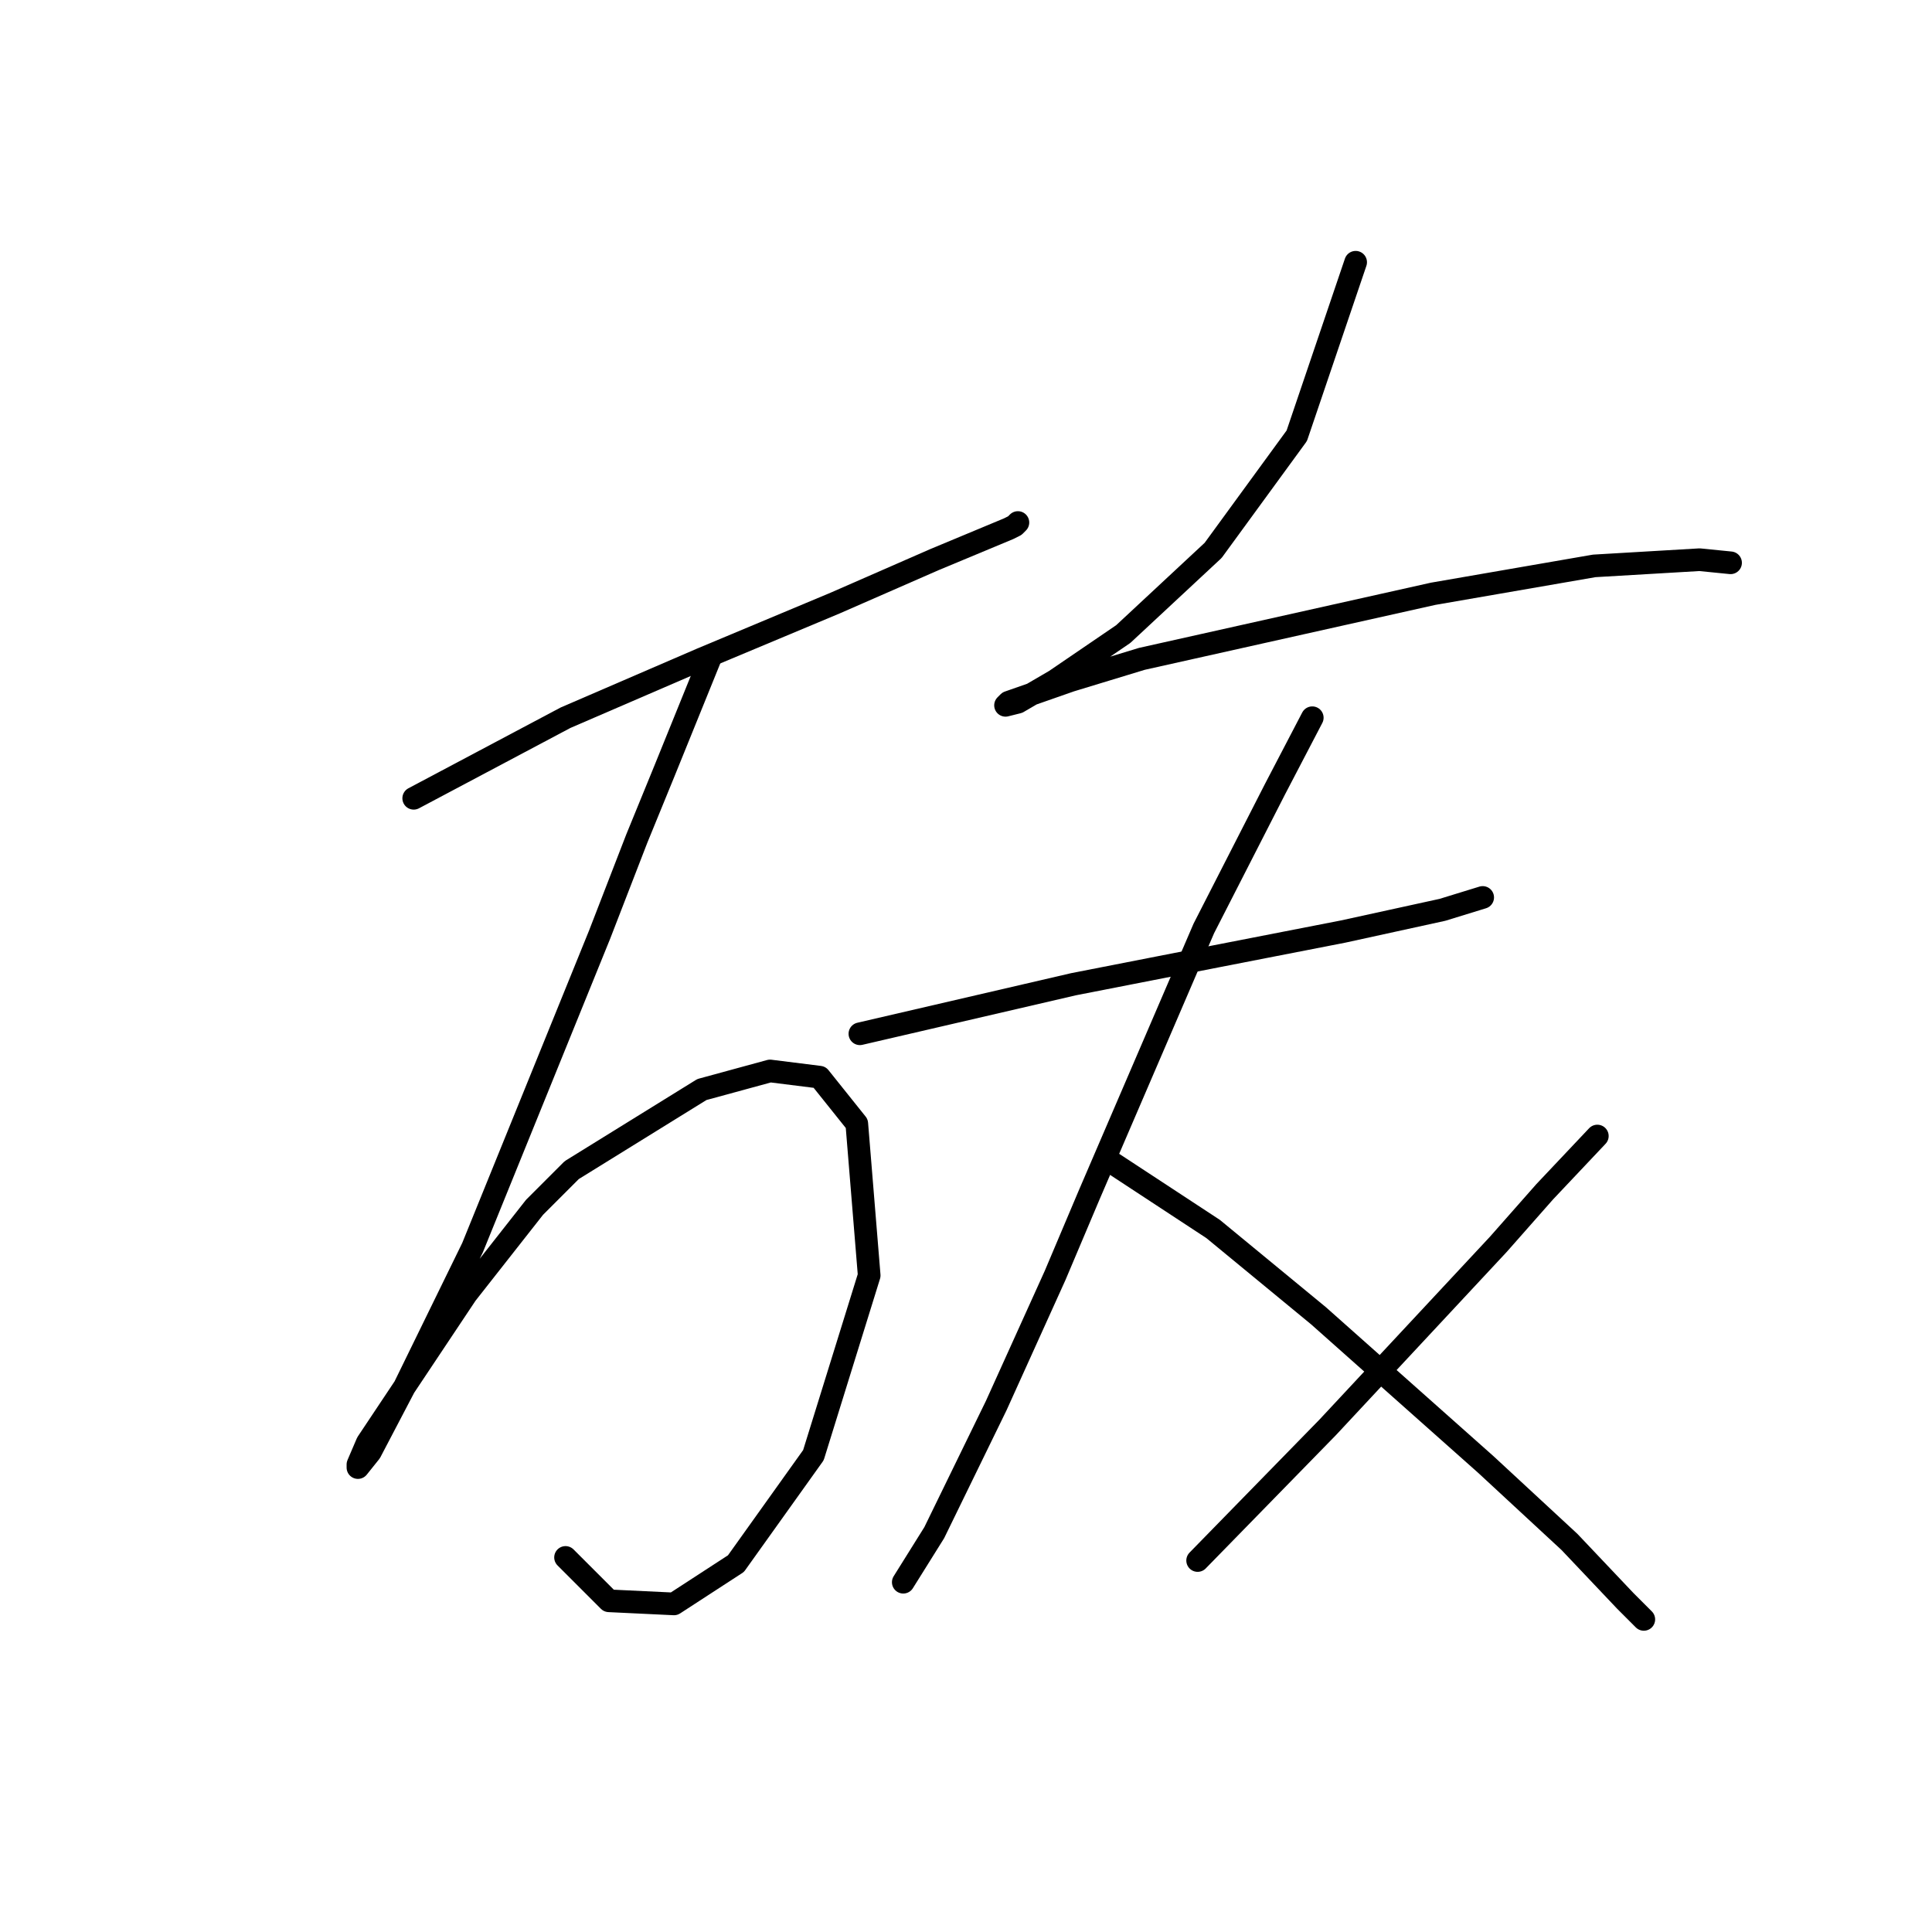 <?xml version="1.0" standalone="no"?>
    <svg width="256" height="256" xmlns="http://www.w3.org/2000/svg" version="1.1">
    <polyline stroke="black" stroke-width="3" stroke-linecap="round" fill="transparent" stroke-linejoin="round" points="54.818 105.777 74.936 95.102 93.001 87.302 110.655 79.911 123.794 74.163 133.647 70.058 134.468 69.647 134.879 69.236 134.879 69.236 " />
        <polyline stroke="black" stroke-width="3" stroke-linecap="round" fill="transparent" stroke-linejoin="round" points="94.233 86.891 88.074 102.082 84.379 111.115 79.452 123.842 62.619 165.31 53.586 183.786 49.07 192.408 47.427 194.461 47.427 194.05 48.659 191.176 61.797 171.469 70.83 159.973 75.757 155.046 93.001 144.371 102.033 141.907 108.602 142.729 113.529 148.887 115.172 169.005 107.781 192.818 97.517 207.188 89.306 212.526 80.684 212.115 74.936 206.367 74.936 206.367 " />
        <polyline stroke="black" stroke-width="3" stroke-linecap="round" fill="transparent" stroke-linejoin="round" points="179.631 34.748 171.83 57.74 160.745 72.932 148.838 84.017 139.806 90.176 134.879 93.05 133.237 93.46 133.647 93.05 141.859 90.176 151.302 87.302 189.896 78.68 211.245 74.984 225.205 74.163 229.31 74.574 229.31 74.574 " />
        <polyline stroke="black" stroke-width="3" stroke-linecap="round" fill="transparent" stroke-linejoin="round" points="113.94 136.981 142.269 130.411 161.156 126.716 177.989 123.432 191.127 120.558 196.465 118.916 196.465 118.916 " />
        <polyline stroke="black" stroke-width="3" stroke-linecap="round" fill="transparent" stroke-linejoin="round" points="173.883 95.102 168.956 104.546 159.513 123.021 144.322 158.33 139.806 169.005 132.005 186.249 123.794 203.083 119.688 209.652 119.688 209.652 " />
        <polyline stroke="black" stroke-width="3" stroke-linecap="round" fill="transparent" stroke-linejoin="round" points="147.607 154.225 160.745 162.847 174.704 174.343 182.095 180.912 196.875 194.05 207.961 204.314 215.351 212.115 217.814 214.579 217.814 214.579 " />
        <polyline stroke="black" stroke-width="3" stroke-linecap="round" fill="transparent" stroke-linejoin="round" points="211.656 150.529 204.676 157.92 198.518 164.899 175.936 189.123 158.692 206.778 158.692 206.778 " />
        </svg>